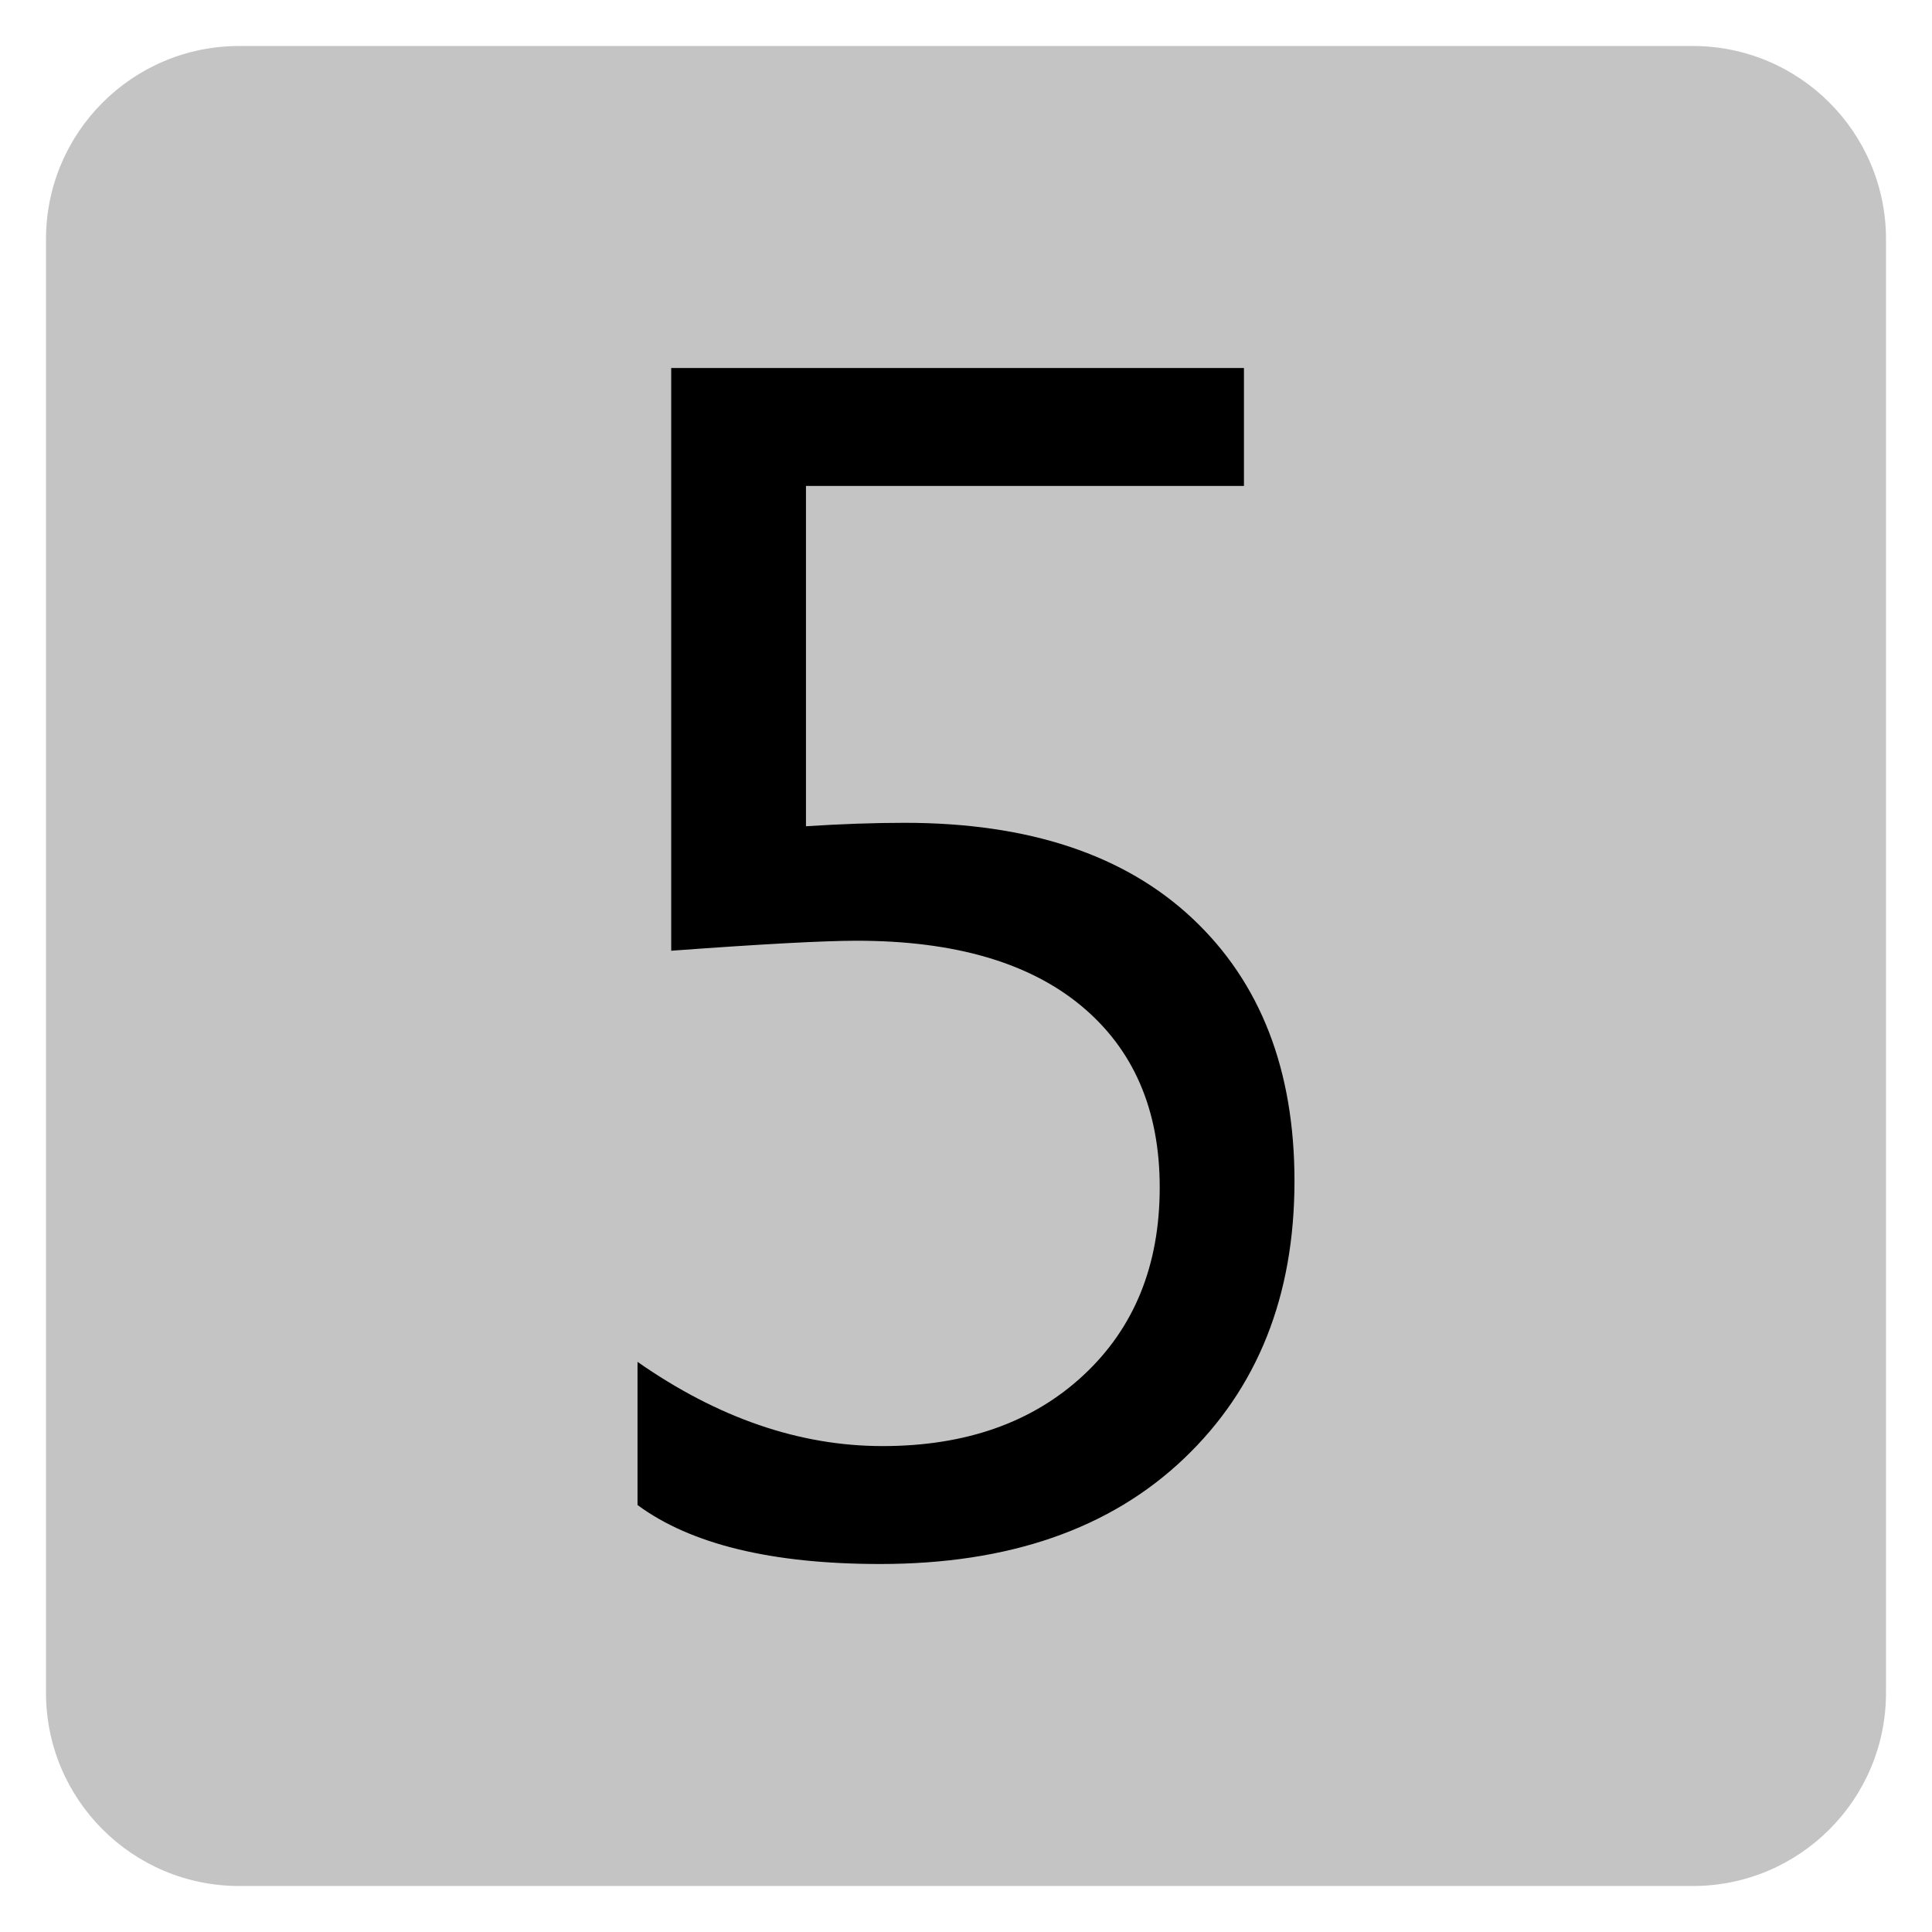 ﻿<?xml version="1.0" encoding="utf-8"?>
<!DOCTYPE svg PUBLIC "-//W3C//DTD SVG 1.1//EN" "http://www.w3.org/Graphics/SVG/1.1/DTD/svg11.dtd">
<svg xmlns="http://www.w3.org/2000/svg" xmlns:xlink="http://www.w3.org/1999/xlink" version="1.1" baseProfile="full" width="420" height="420" viewBox="0 0 420.00 420.00" enable-background="new 0 0 420.00 420.00" xml:space="preserve">
	<path fill="#C4C4C4" fill-opacity="1" stroke-width="10" stroke-linejoin="round" d="M 52,10L 368,10C 391.196,10 410,28.804 410,52L 410,368C 410,391.196 391.196,410 368,410L 52,410C 28.804,410 10,391.196 10,368L 10,52C 10,28.804 28.804,10 52,10 Z "/>
	<g>
		<path fill="#000000" fill-opacity="1" stroke-linejoin="round" d="M 138.592,327.183L 138.592,296.056C 156.062,308.263 173.819,314.366 191.862,314.366C 209.943,314.366 224.505,309.226 235.548,298.946C 246.591,288.666 252.113,275.057 252.113,258.121C 252.113,241.26 246.429,228.11 235.062,218.669C 223.694,209.228 207.425,204.507 186.254,204.507C 179.083,204.507 165.637,205.232 145.915,206.681L 145.915,80L 270.423,80L 270.423,105.634L 175.211,105.634L 175.211,179.617C 182.955,179.121 190.107,178.873 196.668,178.873C 223.637,178.873 244.503,185.816 259.265,199.701C 274.027,213.586 281.408,232.601 281.408,256.747C 281.408,281.733 273.388,301.854 257.348,317.113C 241.308,332.371 219.307,340 191.347,340C 167.773,340 150.188,335.728 138.592,327.183 Z "/>
	</g>
</svg>
